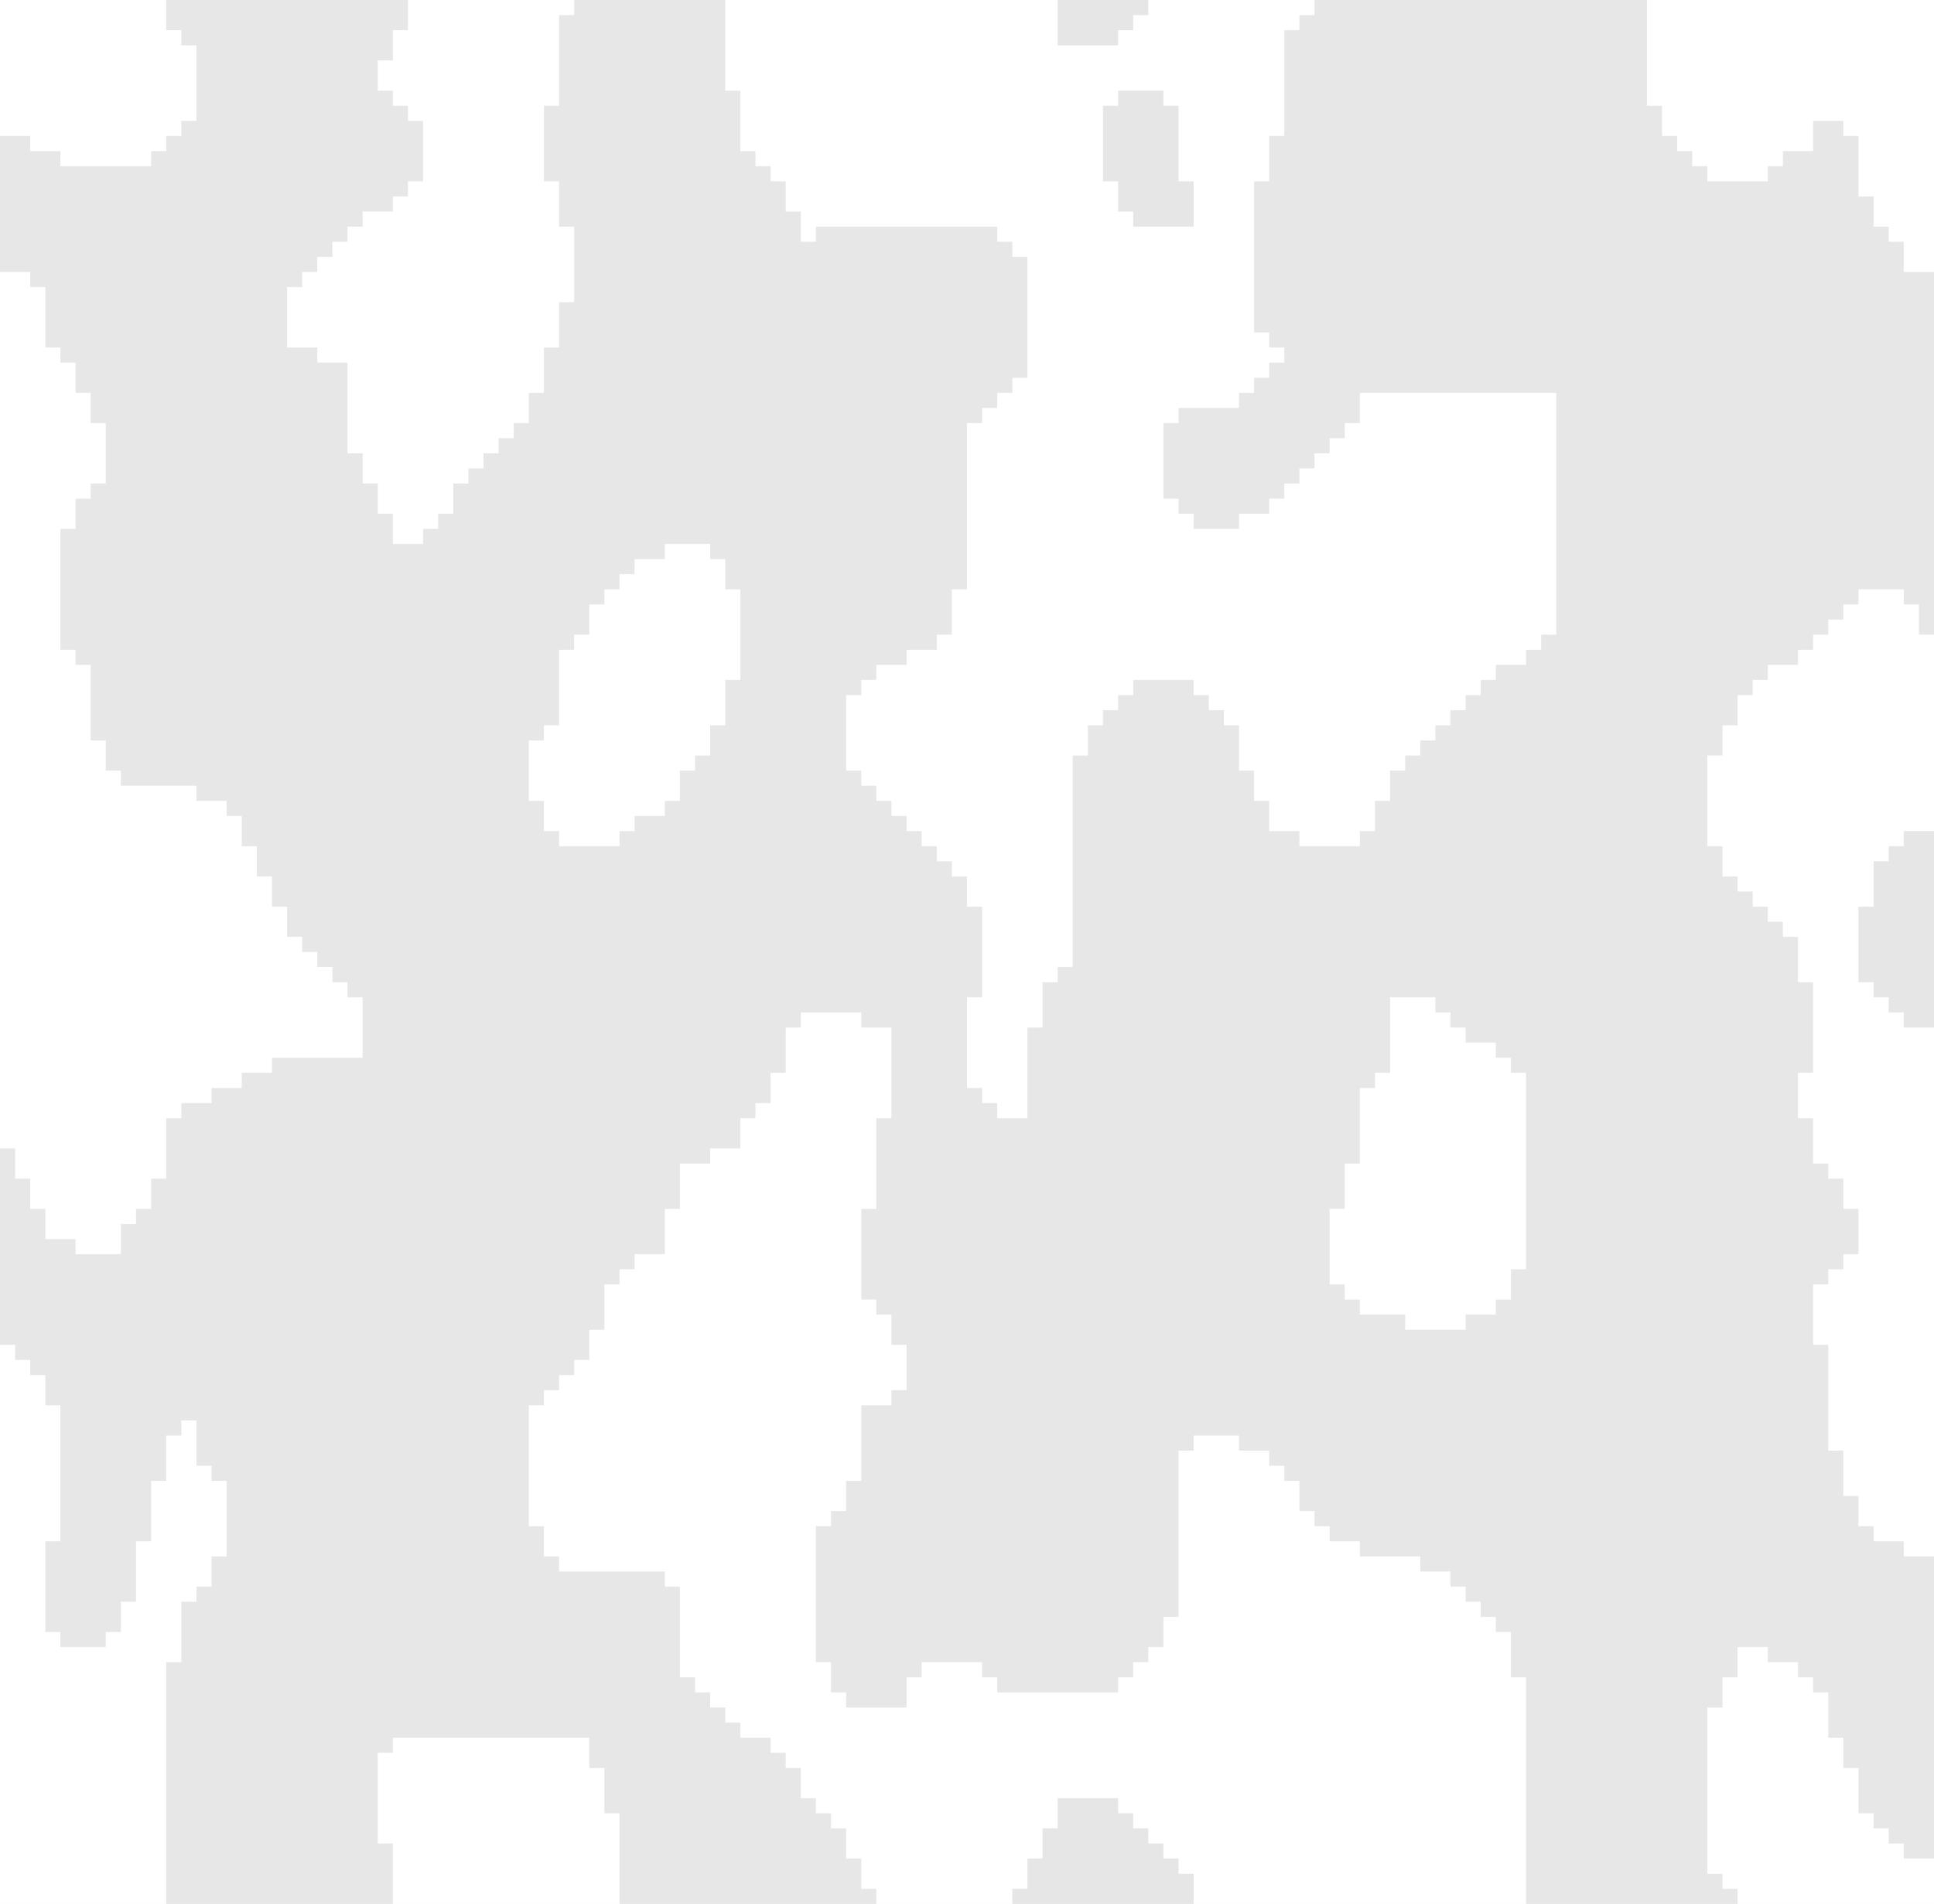 <!--?xml version="1.0" encoding="utf-8"?-->
<svg id="svg" version="1.1" style="display: block;" viewBox="0 0 128 126" xmlns="http://www.w3.org/2000/svg" width="128" height="126">
  <path d="M0,0 L128,0 L128,126 L0,126 Z " transform="translate(0,0)" style="fill: rgb(231, 231, 231);" class="svg-elem-1"></path>
  <path d="M0,0 L39,0 L39,1 L38,1 L38,2 L37,2 L37,9 L36,9 L36,12 L35,12 L35,22 L36,22 L36,23 L37,23 L37,24 L36,24 L36,25 L35,25 L35,26 L34,26 L34,27 L30,27 L30,28 L29,28 L29,33 L30,33 L30,34 L31,34 L31,35 L34,35 L34,34 L36,34 L36,33 L37,33 L37,32 L38,32 L38,31 L39,31 L39,30 L40,30 L40,29 L41,29 L41,28 L42,28 L42,26 L55,26 L55,42 L54,42 L54,43 L53,43 L53,44 L51,44 L51,45 L50,45 L50,46 L49,46 L49,47 L48,47 L48,48 L47,48 L47,49 L46,49 L46,50 L45,50 L45,51 L44,51 L44,53 L43,53 L43,55 L42,55 L42,56 L38,56 L38,55 L36,55 L36,53 L35,53 L35,51 L34,51 L34,48 L33,48 L33,47 L32,47 L32,46 L31,46 L31,45 L27,45 L27,46 L26,46 L26,47 L25,47 L25,48 L24,48 L24,50 L23,50 L23,64 L22,64 L22,65 L21,65 L21,68 L20,68 L20,74 L18,74 L18,73 L17,73 L17,72 L16,72 L16,66 L17,66 L17,60 L16,60 L16,58 L15,58 L15,57 L14,57 L14,56 L13,56 L13,55 L12,55 L12,54 L11,54 L11,53 L10,53 L10,52 L9,52 L9,51 L8,51 L8,46 L9,46 L9,45 L10,45 L10,44 L12,44 L12,43 L14,43 L14,42 L15,42 L15,39 L16,39 L16,28 L17,28 L17,27 L18,27 L18,26 L19,26 L19,25 L20,25 L20,17 L19,17 L19,16 L18,16 L18,15 L6,15 L6,16 L5,16 L5,14 L4,14 L4,12 L3,12 L3,11 L2,11 L2,10 L1,10 L1,6 L0,6 Z " transform="translate(48,0)" style="fill: rgb(255, 255, 255);" class="svg-elem-2"></path>
  <path d="M0,0 L4,0 L4,1 L6,1 L6,7 L5,7 L5,13 L4,13 L4,19 L5,19 L5,20 L6,20 L6,22 L7,22 L7,25 L6,25 L6,26 L4,26 L4,31 L3,31 L3,33 L2,33 L2,34 L1,34 L1,43 L2,43 L2,45 L3,45 L3,46 L7,46 L7,44 L8,44 L8,43 L12,43 L12,44 L13,44 L13,45 L21,45 L21,44 L22,44 L22,43 L23,43 L23,42 L24,42 L24,40 L25,40 L25,29 L26,29 L26,28 L29,28 L29,29 L31,29 L31,30 L32,30 L32,31 L33,31 L33,33 L34,33 L34,34 L35,34 L35,35 L37,35 L37,36 L41,36 L41,37 L43,37 L43,38 L44,38 L44,39 L45,39 L45,40 L46,40 L46,41 L47,41 L47,44 L48,44 L48,59 L5,59 L5,58 L4,58 L4,56 L3,56 L3,54 L2,54 L2,53 L1,53 L1,52 L0,52 L0,50 L-1,50 L-1,49 L-2,49 L-2,48 L-4,48 L-4,47 L-5,47 L-5,46 L-6,46 L-6,45 L-7,45 L-7,44 L-8,44 L-8,38 L-9,38 L-9,37 L-16,37 L-16,36 L-17,36 L-17,34 L-18,34 L-18,26 L-17,26 L-17,25 L-16,25 L-16,24 L-15,24 L-15,23 L-14,23 L-14,21 L-13,21 L-13,18 L-12,18 L-12,17 L-11,17 L-11,16 L-9,16 L-9,13 L-8,13 L-8,10 L-6,10 L-6,9 L-4,9 L-4,7 L-3,7 L-3,6 L-2,6 L-2,4 L-1,4 L-1,1 L0,1 Z " transform="translate(53,67)" style="fill: rgb(255, 255, 255);" class="svg-elem-3"></path>
  <path d="M0,0 L2,0 L2,1 L3,1 L3,5 L4,5 L4,6 L5,6 L5,8 L6,8 L6,10 L7,10 L7,14 L6,14 L6,15 L5,15 L5,17 L4,17 L4,25 L5,25 L5,26 L6,26 L6,31 L7,31 L7,33 L8,33 L8,34 L13,34 L13,35 L15,35 L15,36 L16,36 L16,38 L17,38 L17,40 L18,40 L18,42 L19,42 L19,44 L20,44 L20,45 L21,45 L21,46 L22,46 L22,47 L23,47 L23,48 L24,48 L24,52 L18,52 L18,53 L16,53 L16,54 L14,54 L14,55 L12,55 L12,56 L11,56 L11,60 L10,60 L10,62 L9,62 L9,63 L8,63 L8,65 L5,65 L5,64 L3,64 L3,62 L2,62 L2,60 L1,60 L1,58 L0,58 Z " transform="translate(0,18)" style="fill: rgb(255, 255, 255);" class="svg-elem-4"></path>
  <path d="M0,0 L3,0 L3,1 L4,1 L4,3 L5,3 L5,64 L3,64 L3,63 L1,63 L1,62 L0,62 L0,60 L-1,60 L-1,57 L-2,57 L-2,50 L-3,50 L-3,46 L-2,46 L-2,45 L-1,45 L-1,44 L0,44 L0,41 L-1,41 L-1,39 L-2,39 L-2,38 L-3,38 L-3,35 L-4,35 L-4,32 L-3,32 L-3,26 L-4,26 L-4,23 L-5,23 L-5,22 L-6,22 L-6,21 L-7,21 L-7,20 L-8,20 L-8,19 L-9,19 L-9,17 L-10,17 L-10,11 L-9,11 L-9,9 L-8,9 L-8,7 L-7,7 L-7,6 L-6,6 L-6,5 L-4,5 L-4,4 L-3,4 L-3,3 L-2,3 L-2,2 L-1,2 L-1,1 L0,1 Z " transform="translate(123,39)" style="fill: rgb(255, 255, 255);" class="svg-elem-5"></path>
  <path d="M0,0 L11,0 L11,1 L10,1 L10,7 L9,7 L9,12 L10,12 L10,15 L11,15 L11,20 L10,20 L10,23 L9,23 L9,26 L8,26 L8,28 L7,28 L7,29 L6,29 L6,30 L5,30 L5,31 L4,31 L4,32 L3,32 L3,34 L2,34 L2,35 L1,35 L1,36 L-1,36 L-1,34 L-2,34 L-2,32 L-3,32 L-3,30 L-4,30 L-4,24 L-6,24 L-6,23 L-8,23 L-8,19 L-7,19 L-7,18 L-6,18 L-6,17 L-5,17 L-5,16 L-4,16 L-4,15 L-3,15 L-3,14 L-1,14 L-1,13 L0,13 L0,12 L1,12 L1,8 L0,8 L0,7 L-1,7 L-1,6 L-2,6 L-2,4 L-1,4 L-1,2 L0,2 Z " transform="translate(27,0)" style="fill: rgb(255, 255, 255);" class="svg-elem-6"></path>
  <path d="M0,0 L1,0 L1,1 L2,1 L2,2 L3,2 L3,4 L4,4 L4,13 L3,13 L3,19 L4,19 L4,20 L7,20 L7,19 L8,19 L8,17 L9,17 L9,13 L10,13 L10,9 L11,9 L11,6 L12,6 L12,5 L13,5 L13,8 L14,8 L14,9 L15,9 L15,14 L14,14 L14,16 L13,16 L13,17 L12,17 L12,21 L11,21 L11,37 L0,37 Z " transform="translate(0,89)" style="fill: rgb(255, 255, 255);" class="svg-elem-7"></path>
  <path d="M0,0 L19,0 L19,18 L17,18 L17,16 L16,16 L16,15 L15,15 L15,13 L14,13 L14,9 L13,9 L13,8 L11,8 L11,10 L9,10 L9,11 L8,11 L8,12 L4,12 L4,11 L3,11 L3,10 L2,10 L2,9 L1,9 L1,7 L0,7 Z " transform="translate(109,0)" style="fill: rgb(255, 255, 255);" class="svg-elem-8"></path>
  <path d="M0,0 L3,0 L3,1 L4,1 L4,2 L5,2 L5,3 L7,3 L7,4 L8,4 L8,5 L9,5 L9,18 L8,18 L8,20 L7,20 L7,21 L5,21 L5,22 L1,22 L1,21 L-2,21 L-2,20 L-3,20 L-3,19 L-4,19 L-4,14 L-3,14 L-3,11 L-2,11 L-2,6 L-1,6 L-1,5 L0,5 Z " transform="translate(92,66)" style="fill: rgb(255, 255, 255);" class="svg-elem-9"></path>
  <path d="M0,0 L3,0 L3,1 L4,1 L4,3 L5,3 L5,9 L4,9 L4,12 L3,12 L3,14 L2,14 L2,15 L1,15 L1,17 L0,17 L0,18 L-2,18 L-2,19 L-3,19 L-3,20 L-7,20 L-7,19 L-8,19 L-8,17 L-9,17 L-9,13 L-8,13 L-8,12 L-7,12 L-7,7 L-6,7 L-6,6 L-5,6 L-5,4 L-4,4 L-4,3 L-3,3 L-3,2 L-2,2 L-2,1 L0,1 Z " transform="translate(44,36)" style="fill: rgb(255, 255, 255);" class="svg-elem-10"></path>
  <path d="M0,0 L13,0 L13,2 L14,2 L14,5 L15,5 L15,11 L0,11 L0,7 L-1,7 L-1,1 L0,1 Z " transform="translate(26,115)" style="fill: rgb(255, 255, 255);" class="svg-elem-11"></path>
  <path d="M0,0 L2,0 L2,1 L4,1 L4,2 L5,2 L5,3 L6,3 L6,6 L7,6 L7,8 L8,8 L8,11 L9,11 L9,12 L10,12 L10,13 L11,13 L11,14 L13,14 L13,17 L0,17 L0,16 L-1,16 L-1,15 L-2,15 L-2,4 L-1,4 L-1,2 L0,2 Z " transform="translate(115,109)" style="fill: rgb(255, 255, 255);" class="svg-elem-12"></path>
  <path d="M0,0 L11,0 L11,2 L12,2 L12,3 L13,3 L13,8 L12,8 L12,9 L11,9 L11,10 L10,10 L10,11 L4,11 L4,10 L2,10 L2,9 L0,9 Z " transform="translate(0,0)" style="fill: rgb(255, 255, 255);" class="svg-elem-13"></path>
  <path d="M0,0 L4,0 L4,1 L5,1 L5,2 L6,2 L6,3 L7,3 L7,4 L8,4 L8,5 L9,5 L9,7 L-3,7 L-3,6 L-2,6 L-2,4 L-1,4 L-1,2 L0,2 Z " transform="translate(70,119)" style="fill: rgb(231, 230, 230);" class="svg-elem-14"></path>
  <path d="M0,0 L2,0 L2,13 L0,13 L0,12 L-1,12 L-1,11 L-2,11 L-2,10 L-3,10 L-3,5 L-2,5 L-2,2 L-1,2 L-1,1 L0,1 Z " transform="translate(126,55)" style="fill: rgb(230, 230, 230);" class="svg-elem-15"></path>
  <path d="M0,0 L3,0 L3,1 L4,1 L4,6 L5,6 L5,9 L1,9 L1,8 L0,8 L0,6 L-1,6 L-1,1 L0,1 Z " transform="translate(74,6)" style="fill: rgb(231, 230, 230);" class="svg-elem-16"></path>
  <path d="M0,0 L6,0 L6,1 L5,1 L5,2 L4,2 L4,3 L0,3 Z " transform="translate(70,0)" style="fill: rgb(231, 230, 230);" class="svg-elem-17"></path>
</svg>